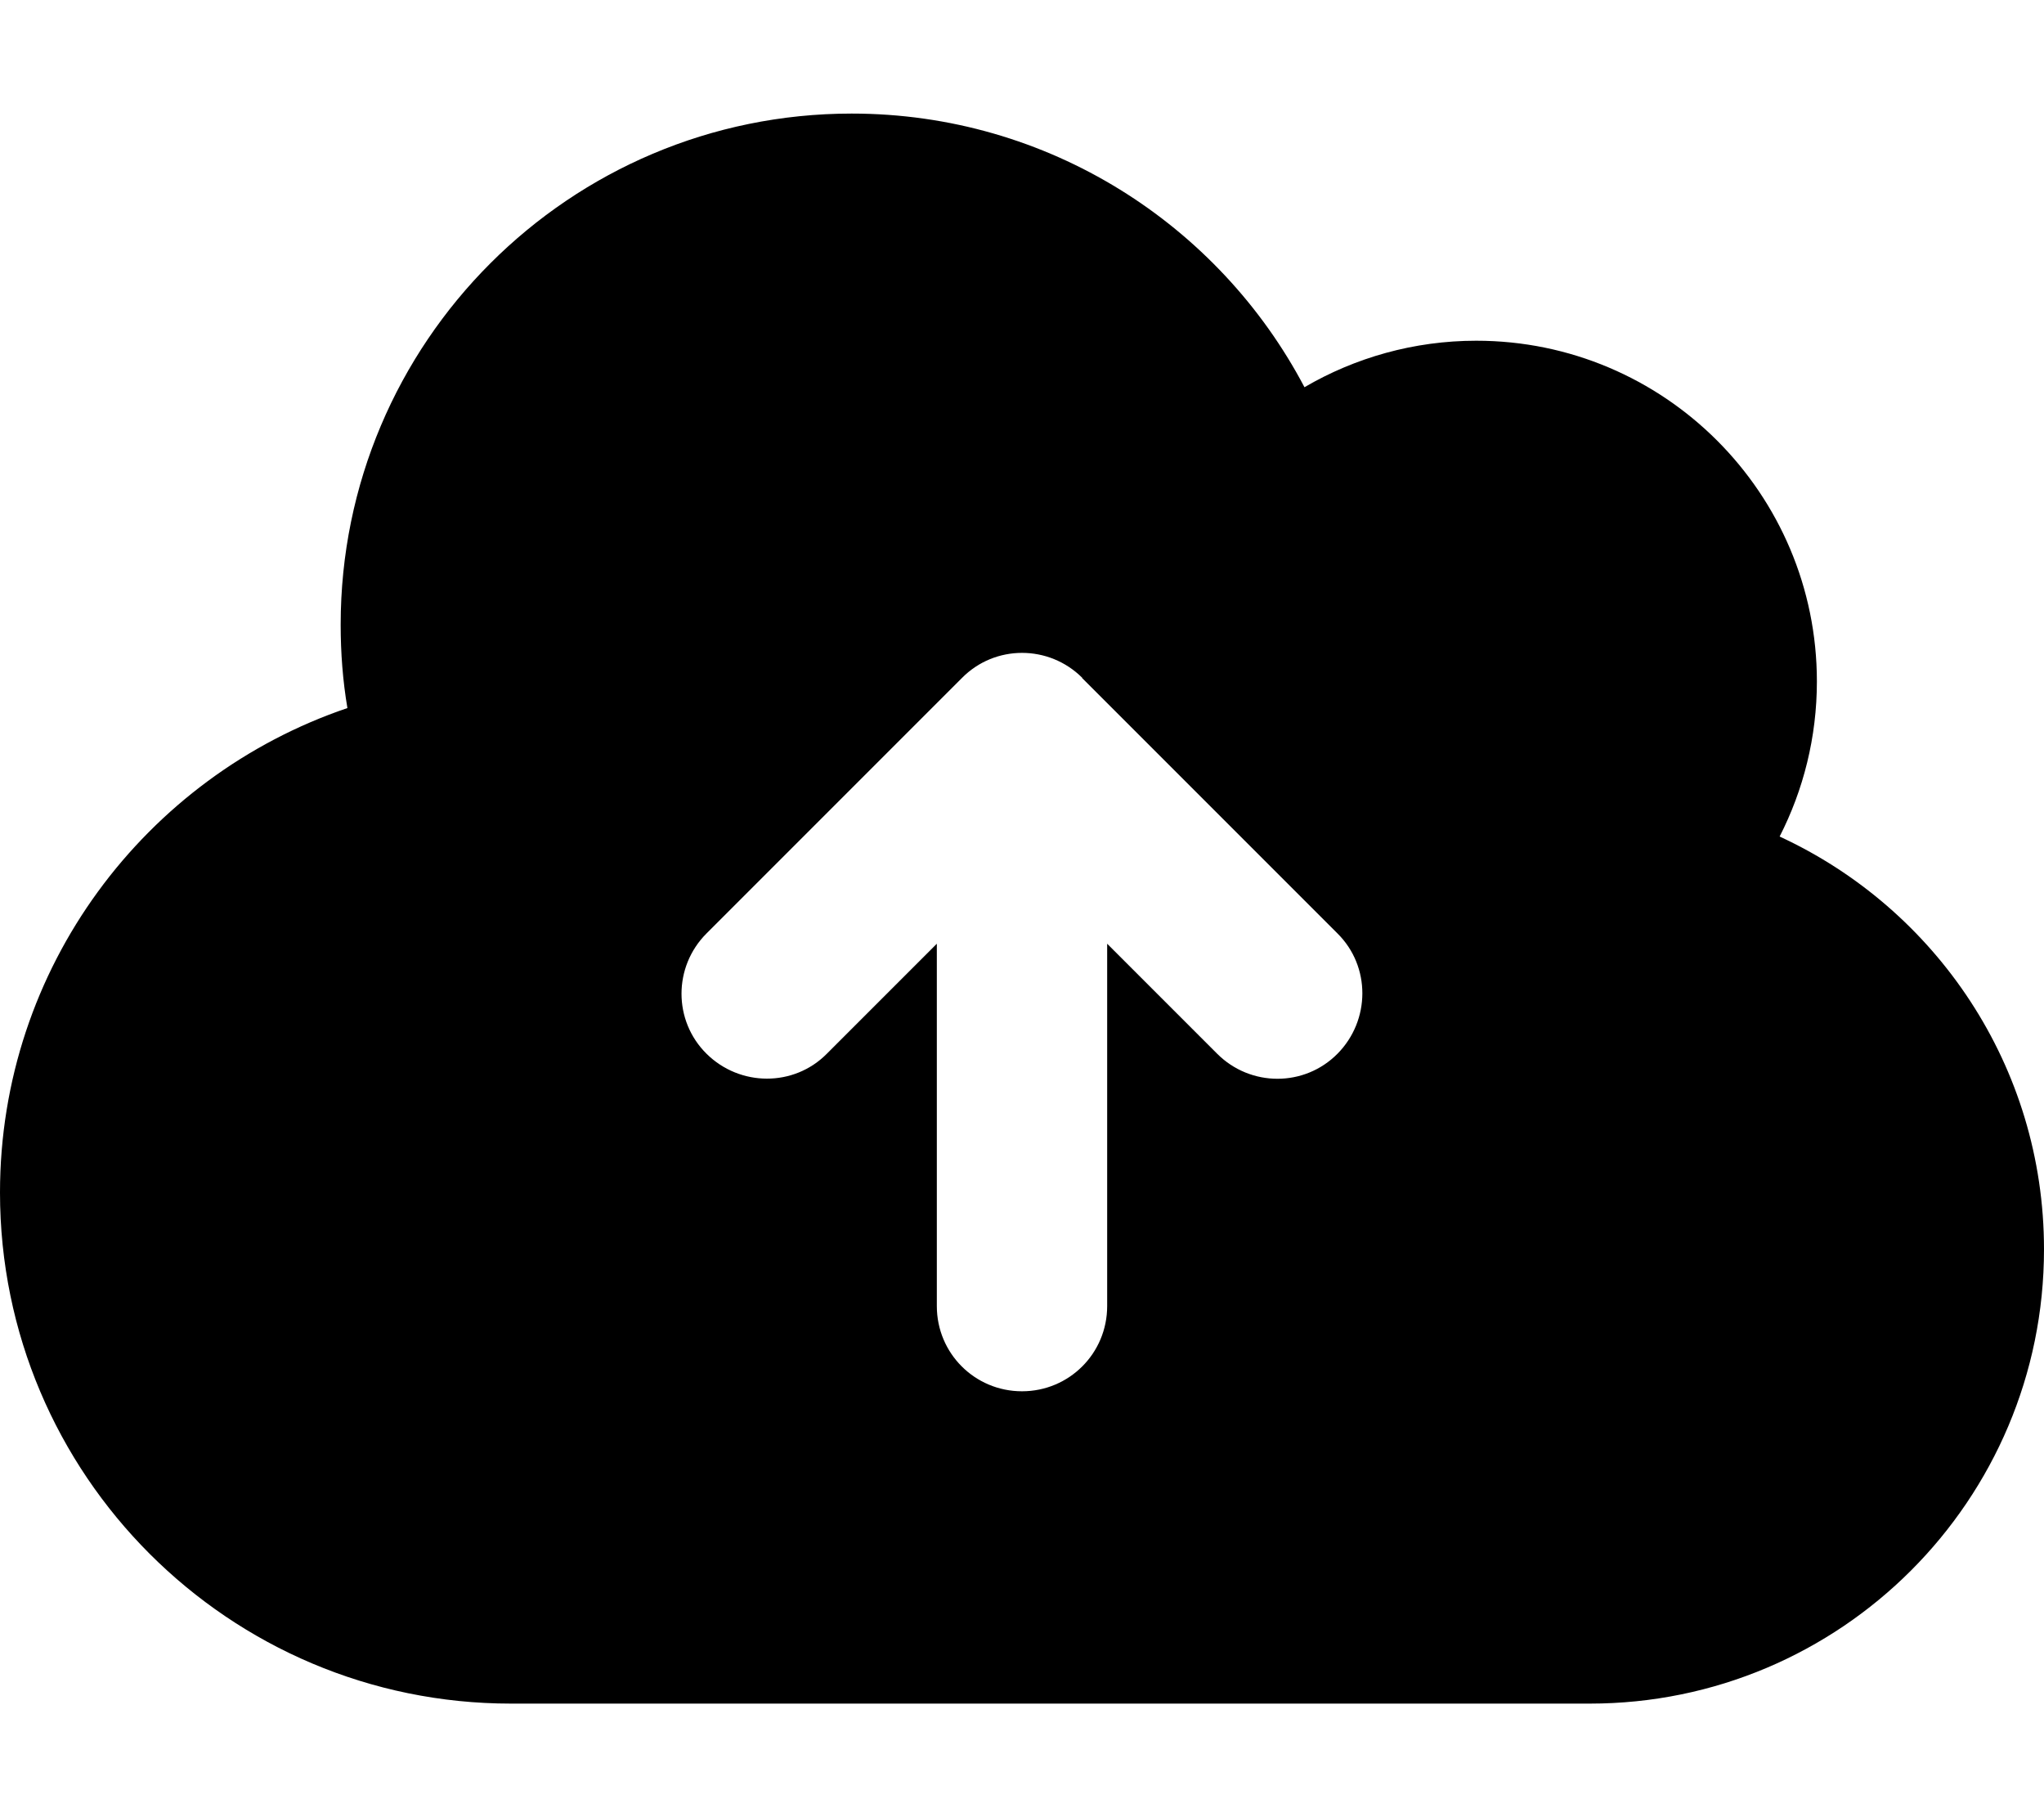 <svg xmlns="http://www.w3.org/2000/svg" viewBox="0 0 576 512"><!--! Font Awesome Free 7.0.1 by @fontawesome - https://fontawesome.com License - https://fontawesome.com/license/free (Icons: CC BY 4.0, Fonts: SIL OFL 1.1, Code: MIT License) Copyright 2025 Fonticons, Inc.--><path d="M144 480C64.5 480 0 415.5 0 336c0-63.4 41-117.2 97.9-136.5C96.6 191.8 96 184 96 176c0-79.5 64.5-144 144-144 55.4 0 103.5 31.3 127.6 77.1C381.8 100.8 398.4 96 416 96c53 0 96 43 96 96 0 15.7-3.8 30.6-10.5 43.7C545.5 256 576 300.4 576 352c0 70.7-57.3 128-128 128zm161-289c-9.4-9.4-24.6-9.4-33.9 0l-72 72c-9.4 9.4-9.4 24.6 0 33.9s24.6 9.4 33.9 0l31-31V368c0 13.3 10.7 24 24 24s24-10.7 24-24V265.9l31 31c9.4 9.4 24.6 9.4 33.9 0s9.4-24.6 0-33.9l-72-72z"/></svg>